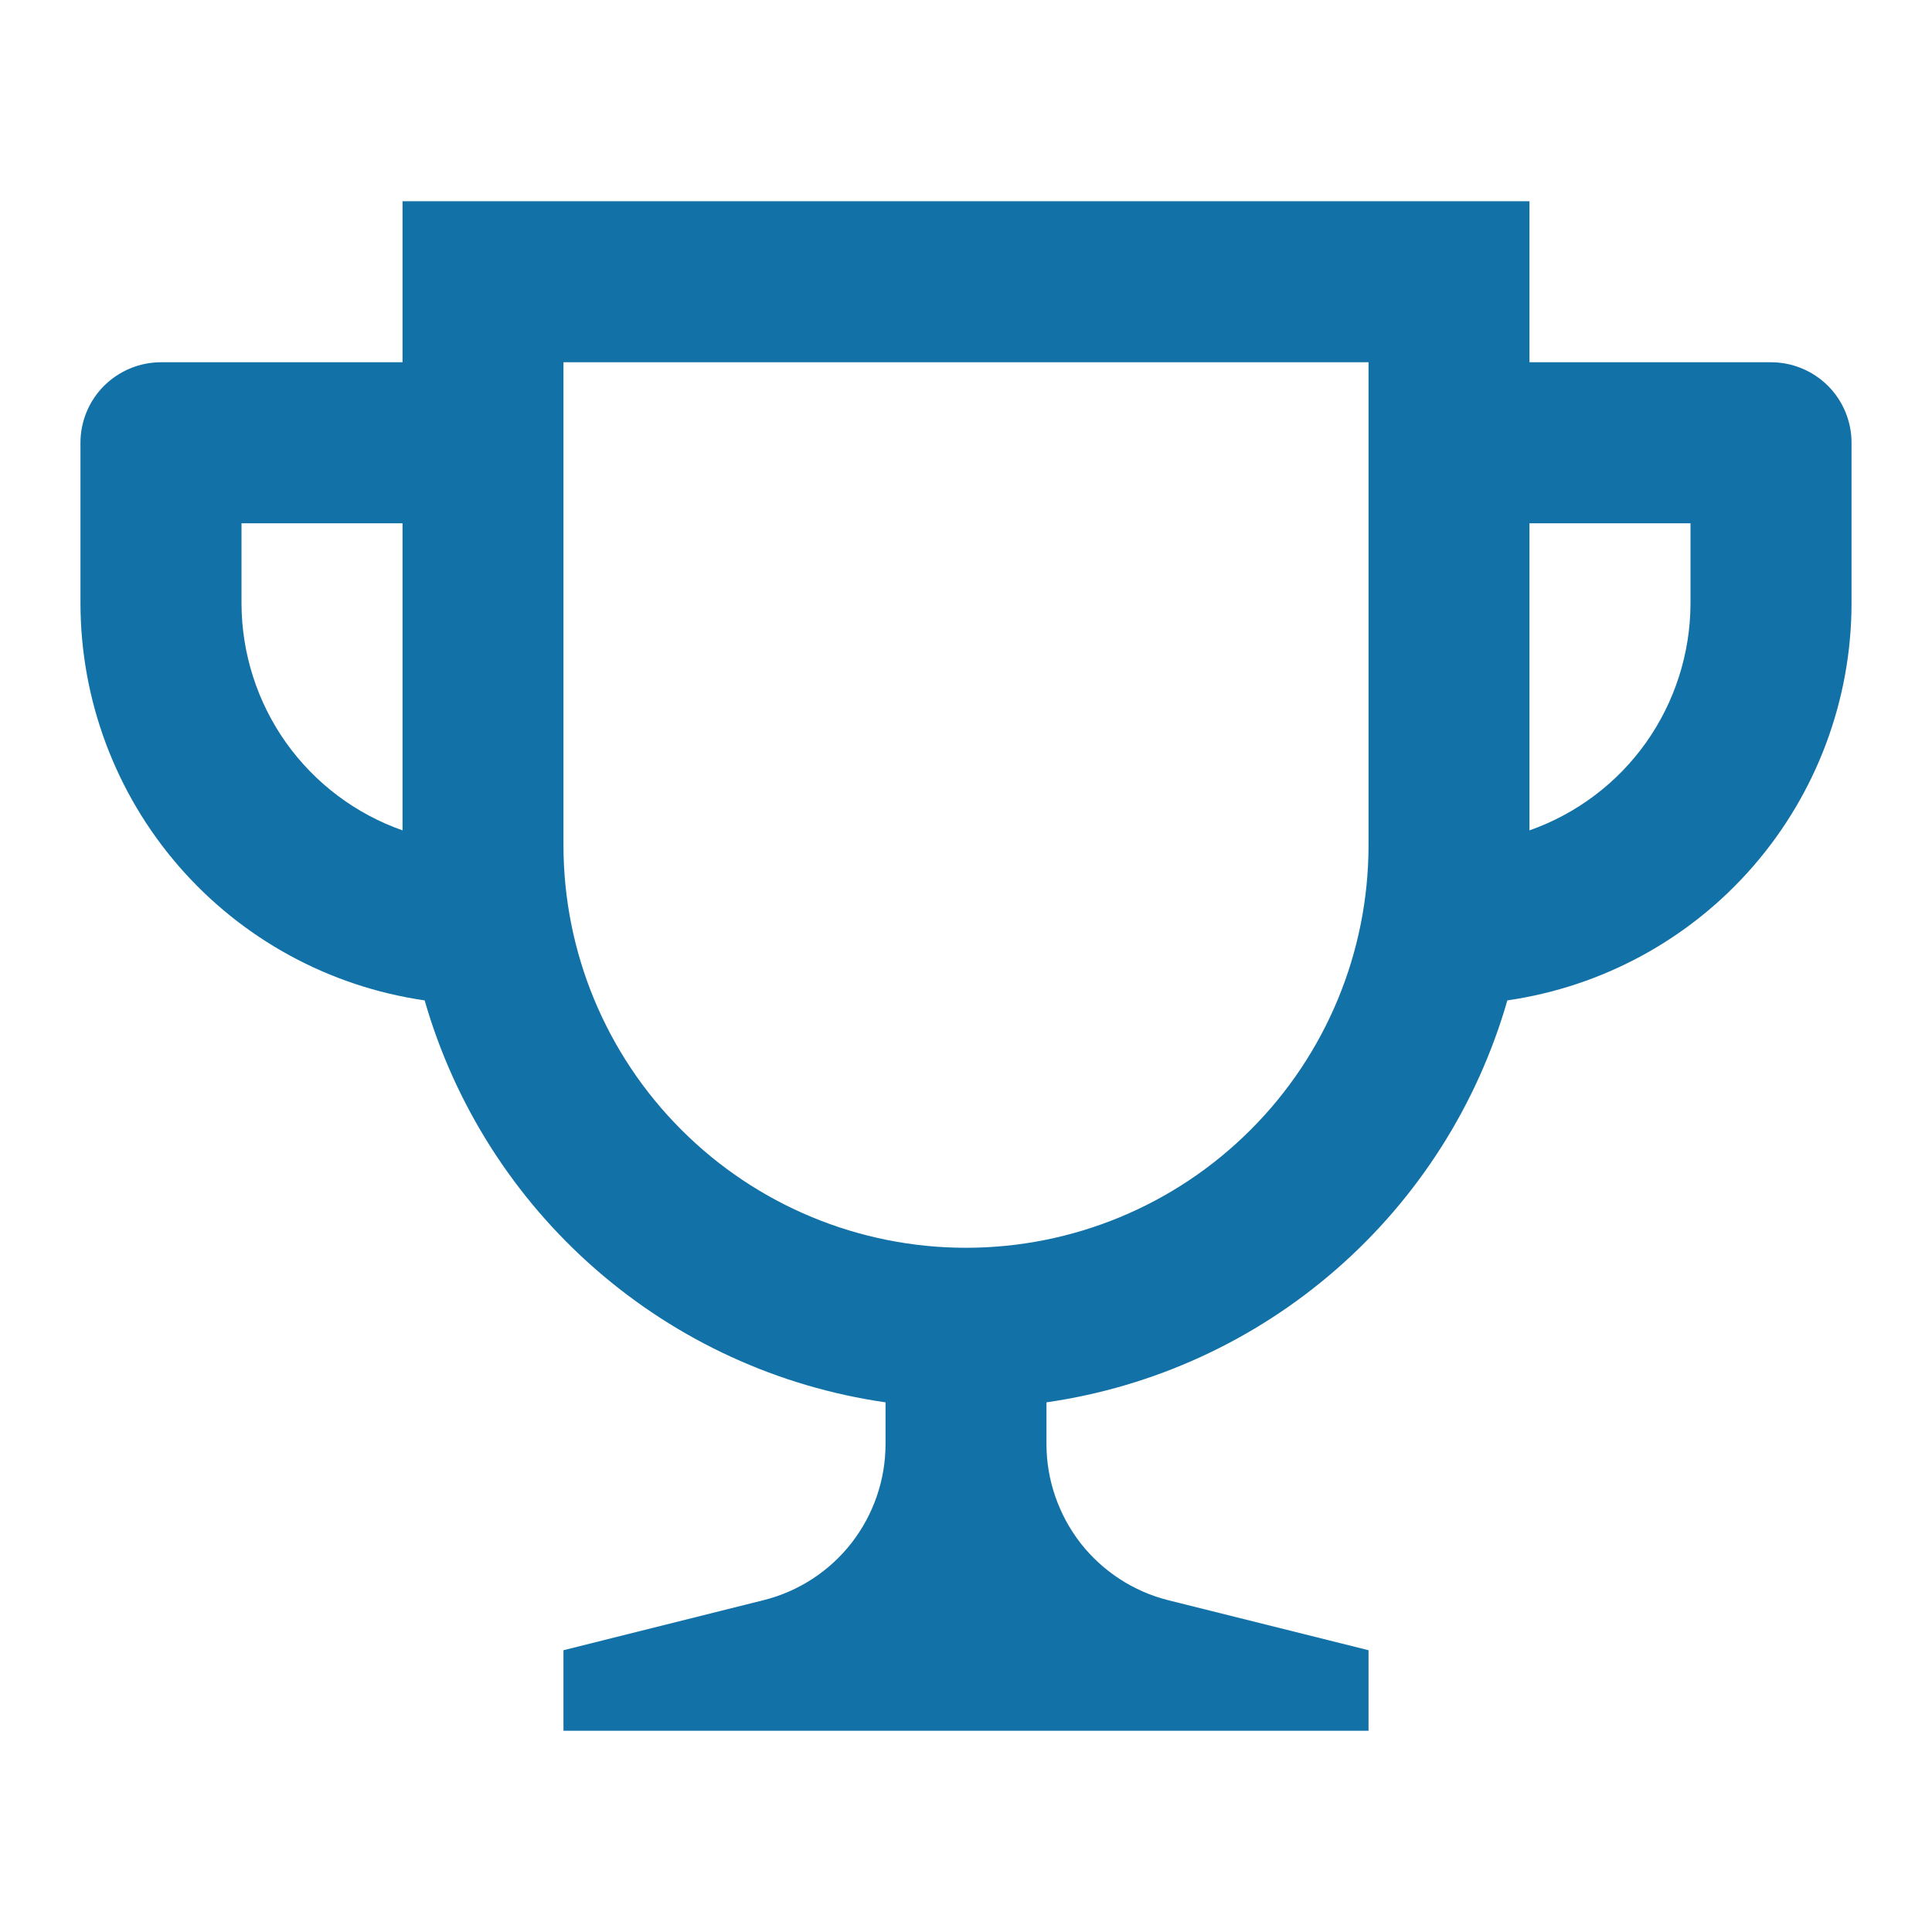 <svg width="20" height="20" viewBox="0 0 20 20" fill="none" xmlns="http://www.w3.org/2000/svg">
<path d="M18.333 3.75H15.833V2.083H4.167V3.75H1.667C1.446 3.75 1.234 3.838 1.077 3.994C0.921 4.15 0.833 4.362 0.833 4.583V6.25C0.835 7.248 1.196 8.212 1.85 8.966C2.504 9.72 3.408 10.213 4.396 10.356C4.706 11.435 5.321 12.402 6.167 13.14C7.014 13.879 8.055 14.357 9.167 14.517V14.949C9.167 15.32 9.042 15.681 8.814 15.974C8.585 16.267 8.265 16.475 7.904 16.565L5.833 17.083V17.917H14.167V17.083L12.096 16.566C11.735 16.476 11.415 16.267 11.186 15.975C10.958 15.681 10.833 15.32 10.833 14.949V14.517C11.945 14.357 12.986 13.879 13.833 13.14C14.679 12.402 15.294 11.435 15.604 10.356C16.592 10.213 17.496 9.72 18.15 8.966C18.804 8.212 19.165 7.248 19.167 6.25V4.583C19.167 4.362 19.079 4.15 18.923 3.994C18.766 3.838 18.554 3.75 18.333 3.75ZM2.5 6.25V5.417H4.167V8.596C3.681 8.425 3.26 8.108 2.961 7.688C2.663 7.268 2.502 6.765 2.5 6.25ZM14.167 8.75C14.167 9.855 13.728 10.915 12.946 11.696C12.165 12.478 11.105 12.917 10 12.917C8.895 12.917 7.835 12.478 7.054 11.696C6.272 10.915 5.833 9.855 5.833 8.75V3.75H14.167V8.75ZM17.5 6.25C17.498 6.765 17.337 7.268 17.039 7.688C16.741 8.108 16.319 8.425 15.833 8.596V5.417H17.5V6.25Z" fill="#1271A6"/>
</svg>
